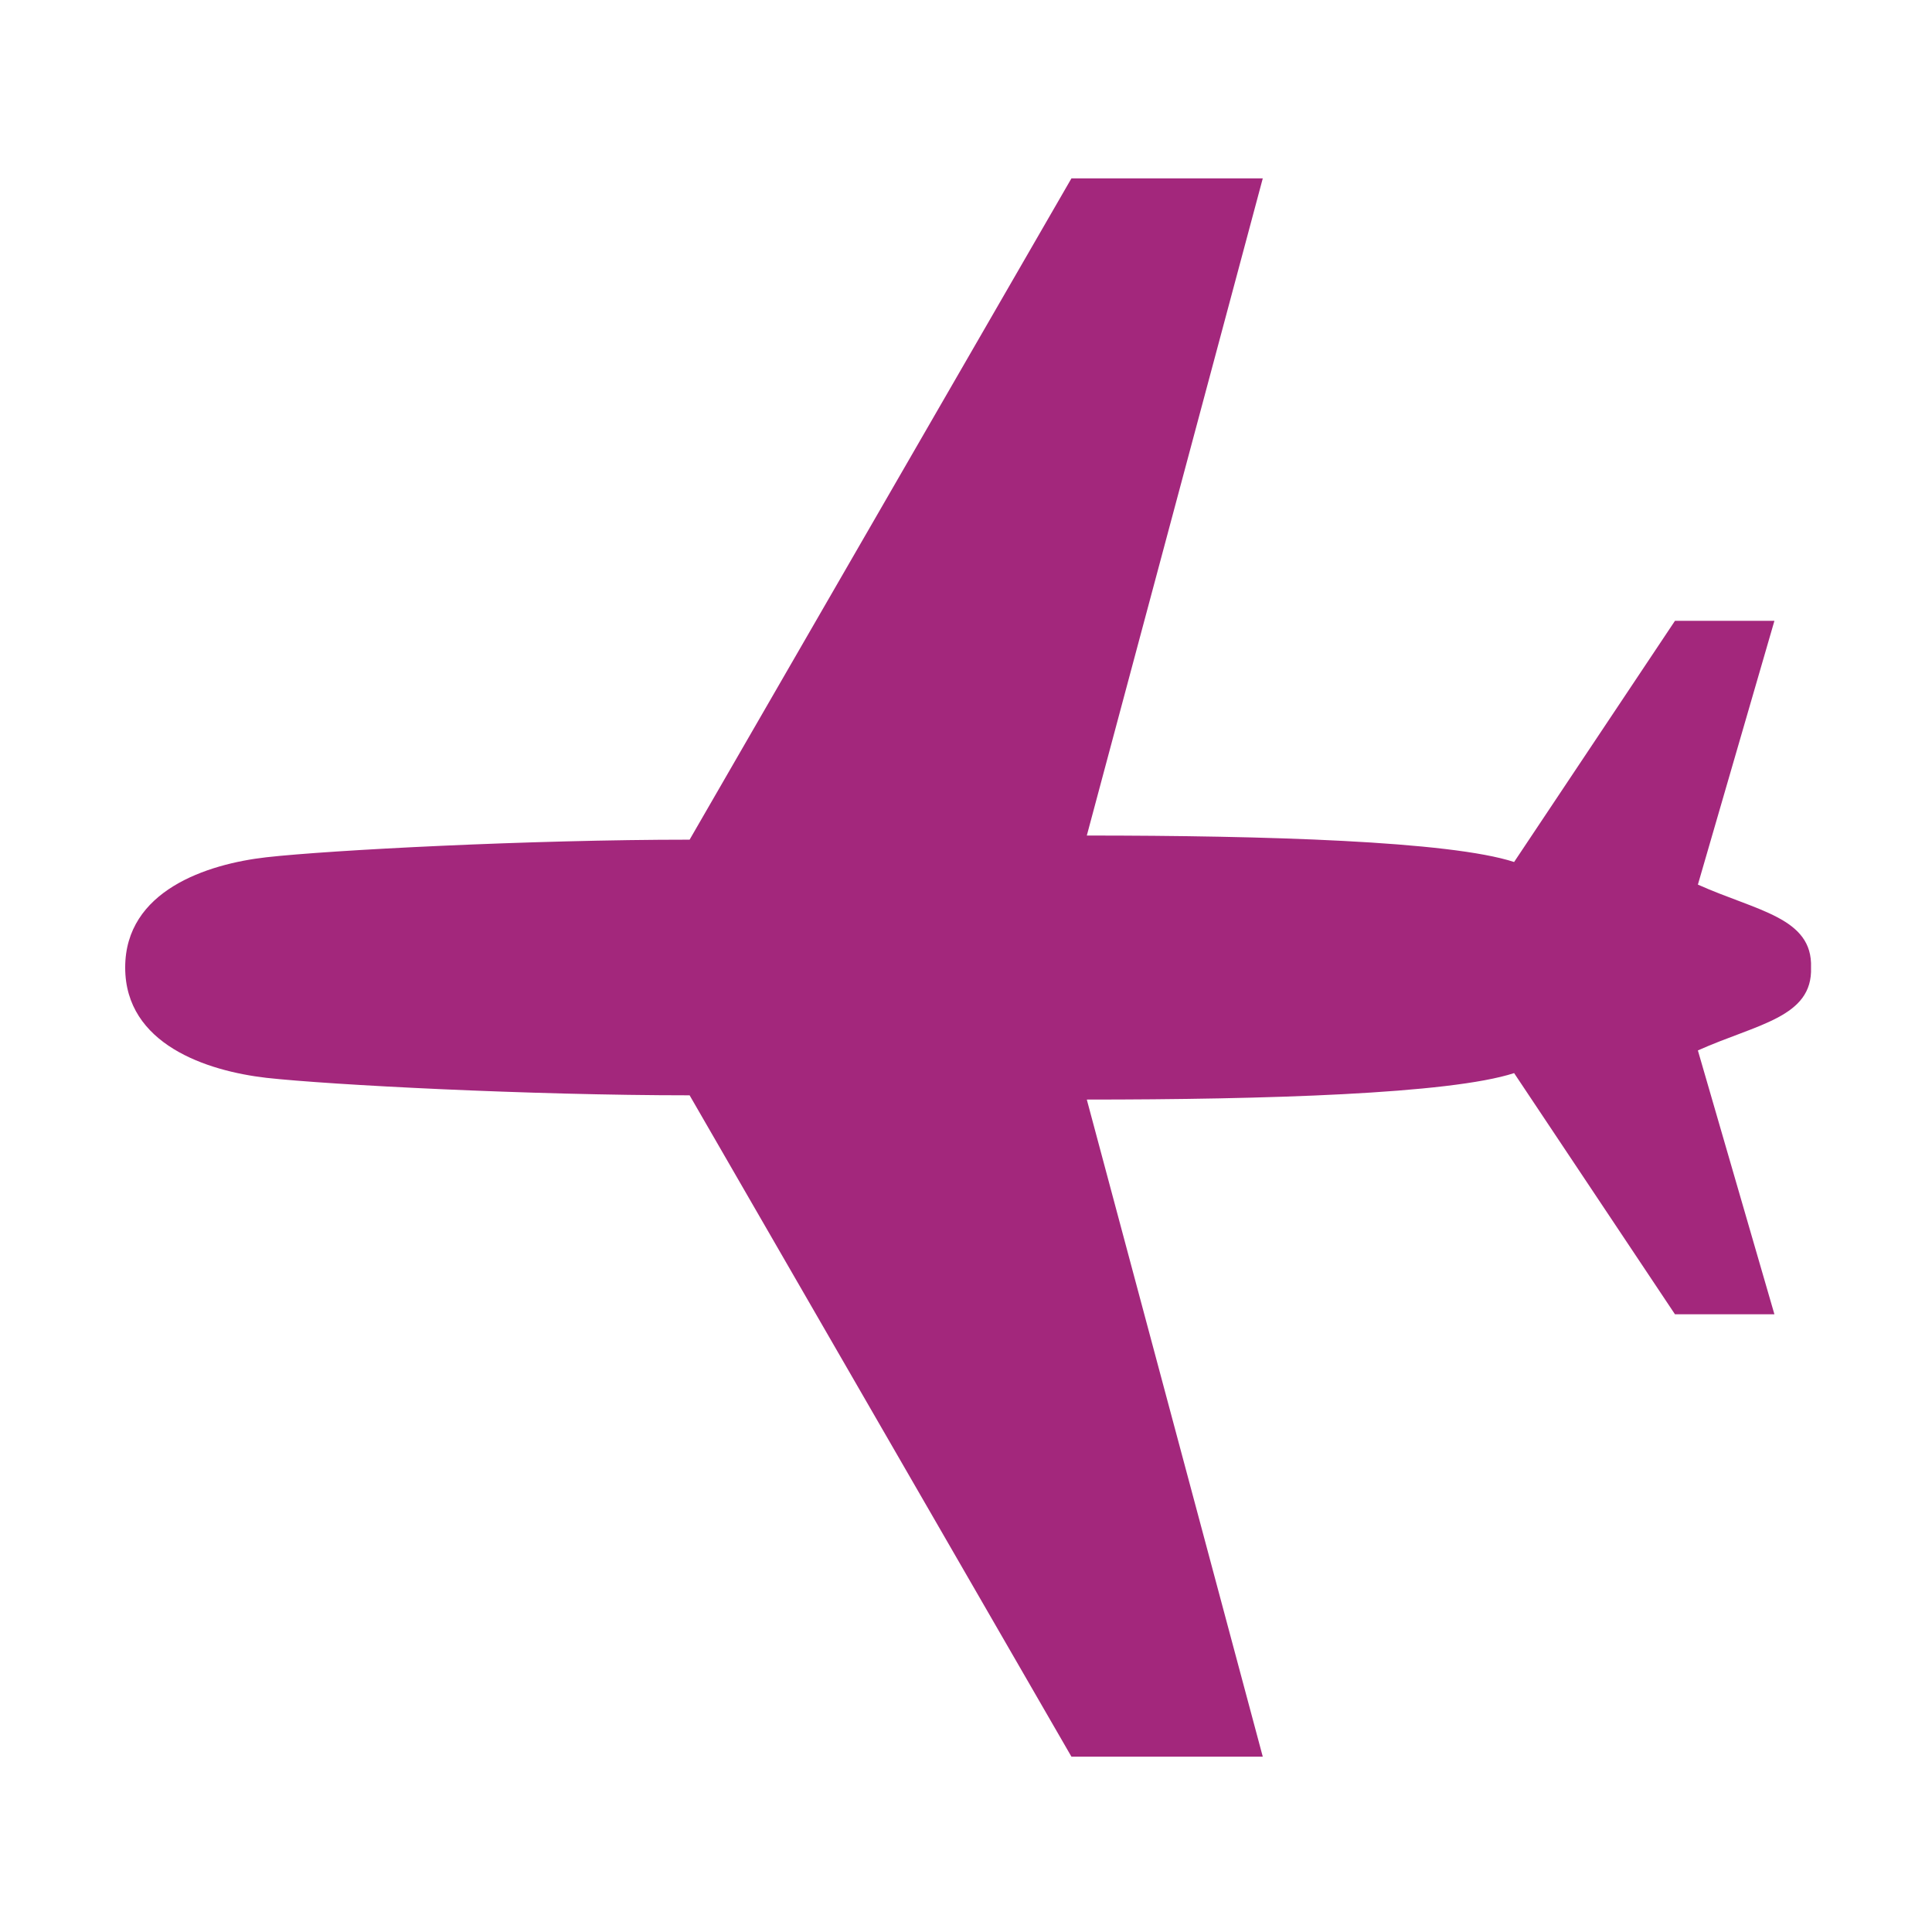 <svg enable-background="new 0 0 579.997 579.997" height="579.997" viewBox="0 0 579.997 579.997" width="579.997" xmlns="http://www.w3.org/2000/svg">
<path d="m543.682 290.455c.532-15.016-16.239-16.947-33.967-24.891l22.976-79.189h-29.854l-48.291 72.4c-19.288-6.293-74.953-7.941-128.279-7.941l52.829-197.295h-57.438l-114.631 198.535c-47.865 0-107.875 3.119-127.074 5.283-17.799 2.021-42.37 10.016-42.37 33.098s24.571 31.061 42.37 33.115c19.199 2.129 79.209 5.248 127.074 5.248l114.629 198.553h57.438l-52.829-197.275c53.326 0 108.991-1.668 128.279-7.943l48.291 72.402h29.854l-22.976-79.209c17.729-7.944 34.501-9.875 33.969-24.891z" fill="rgba(163,39,124,1.0)" fill-opacity="1" stroke="rgba(35,35,35,1.0)" stroke-opacity="1" stroke-width="0.0"/>
</svg>
